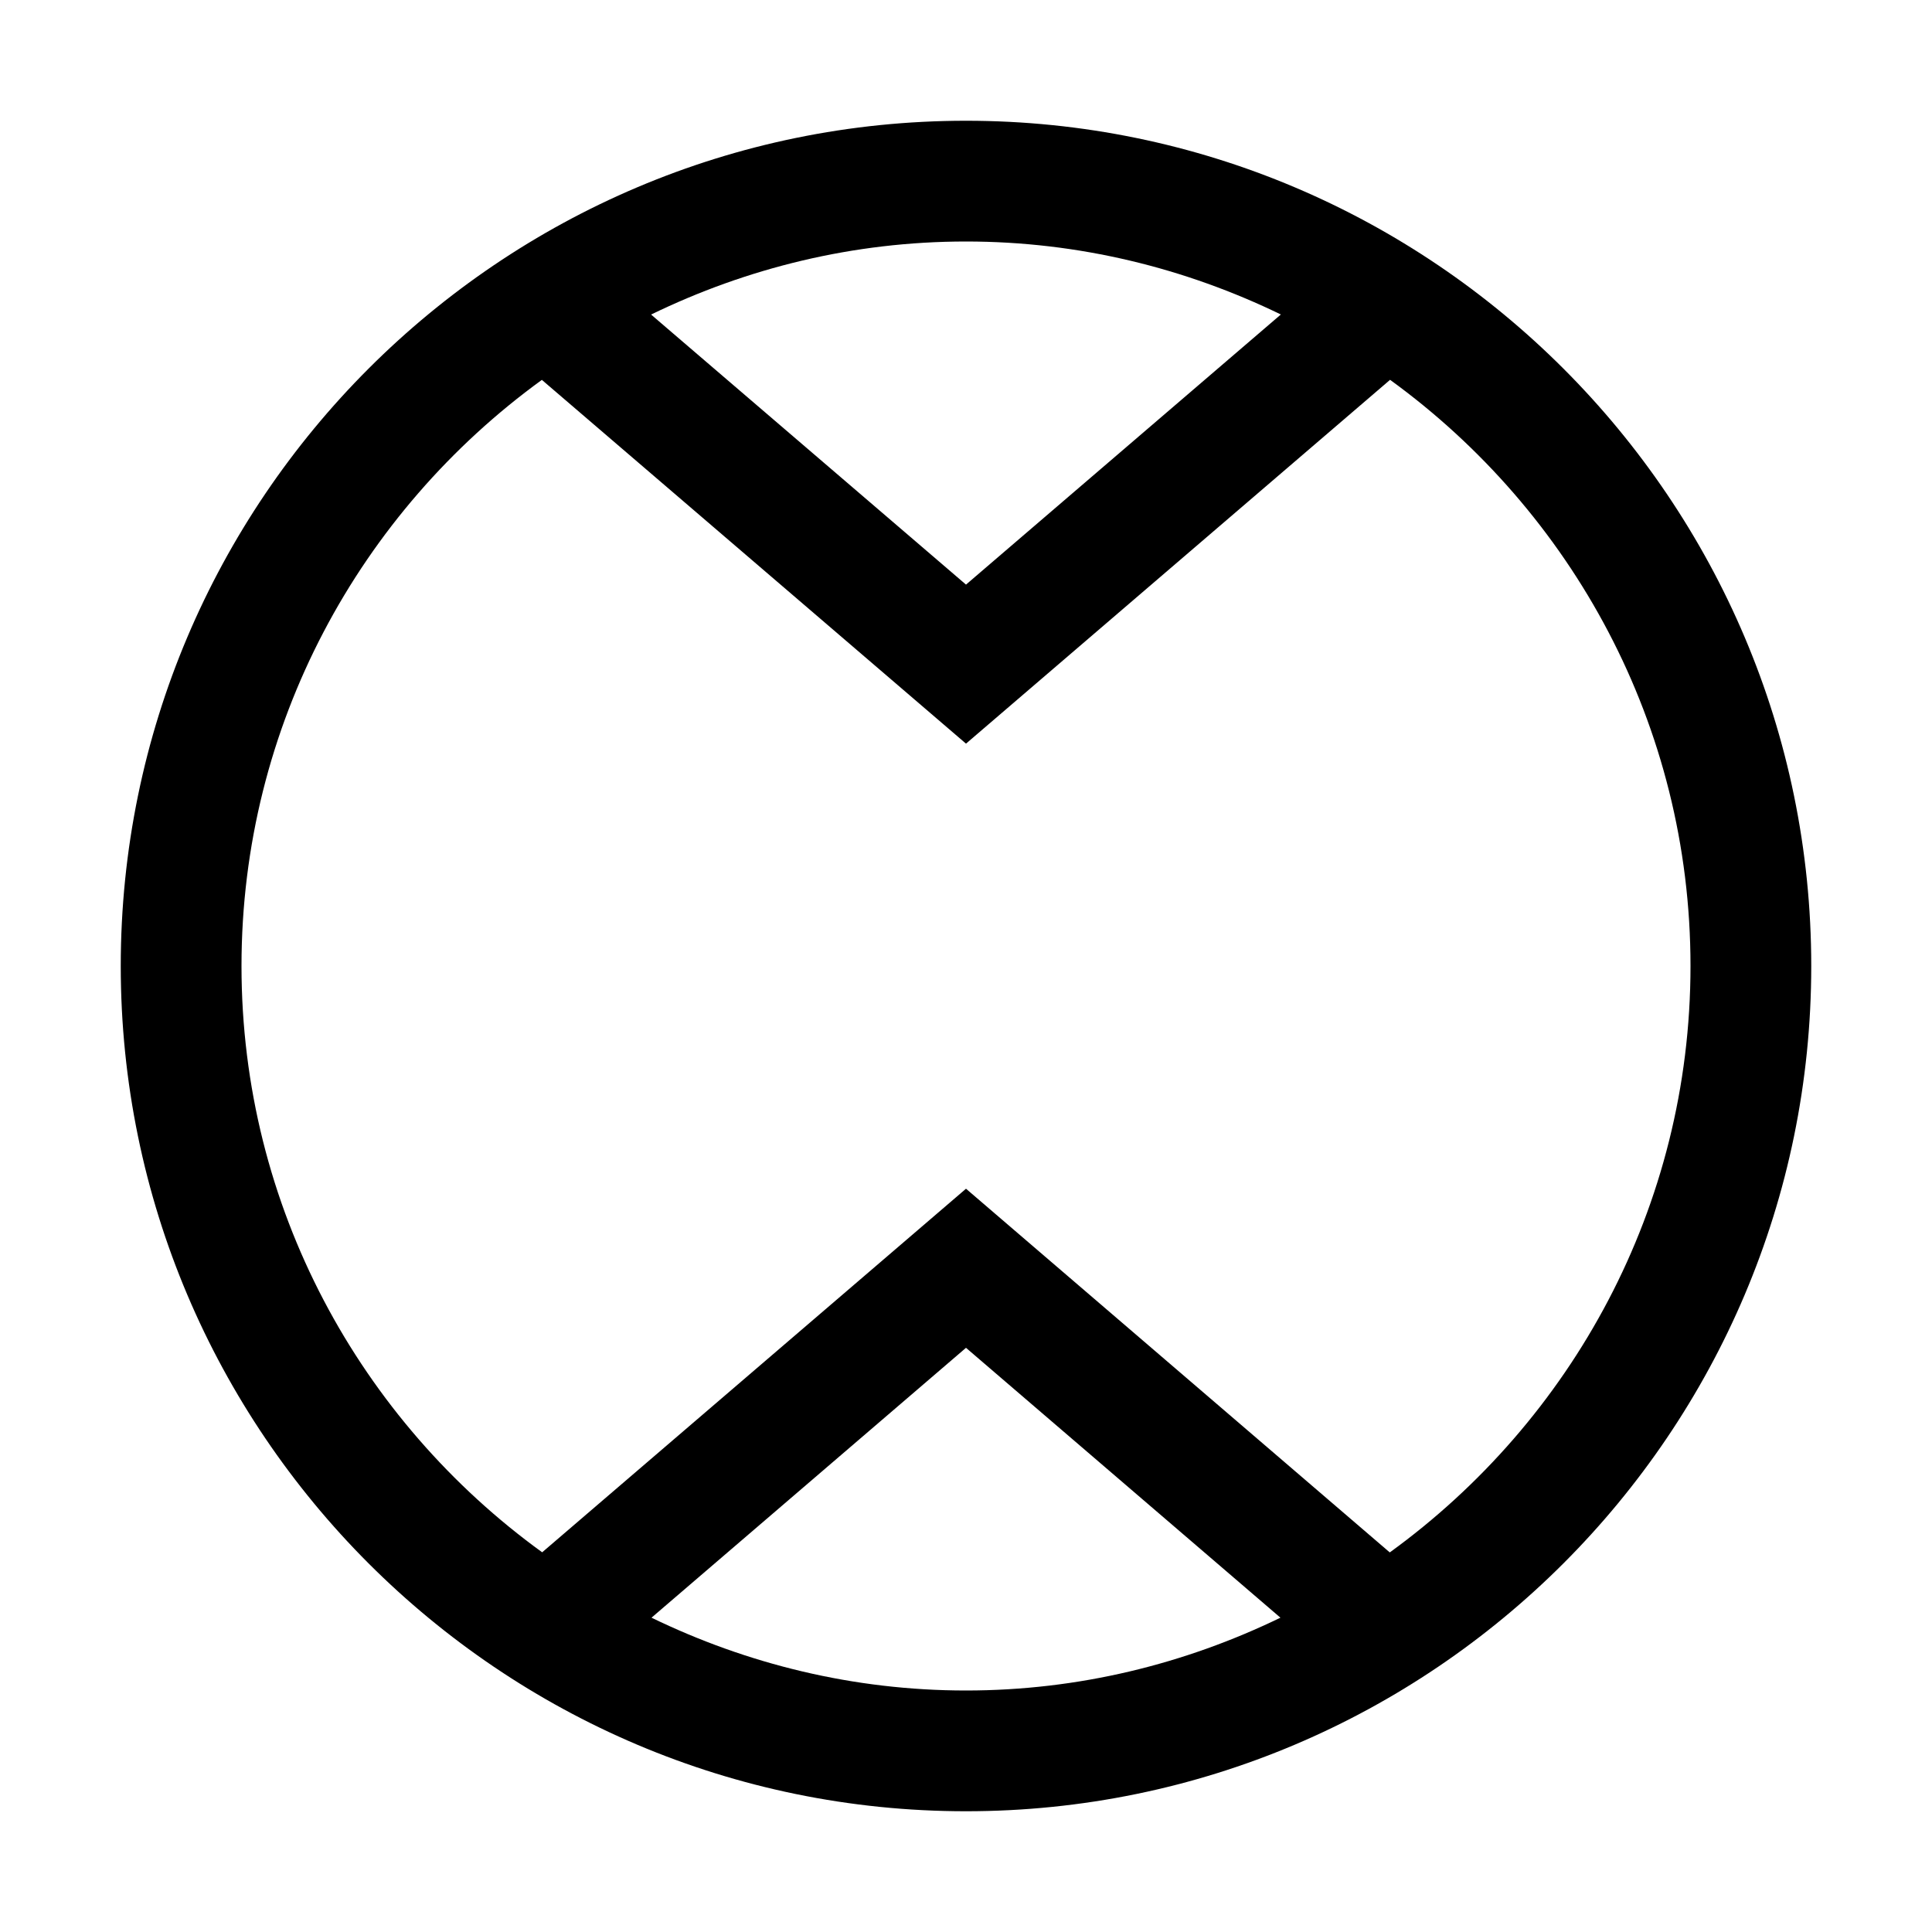 <?xml version="1.0" encoding="utf-8"?>
<!-- Generator: Adobe Illustrator 16.0.0, SVG Export Plug-In . SVG Version: 6.00 Build 0)  -->
<svg xmlns="http://www.w3.org/2000/svg" xmlns:xlink="http://www.w3.org/1999/xlink" version="1.1" id="Outlined_2_" x="0px" y="0px" width="32px" height="32px" viewBox="0 0 32 32" enable-background="new 0 0 32 32" xml:space="preserve">
<path d="M16,2C8.28,2,2,8.28,2,16s6.28,14,14,14s14-6.28,14-14S23.72,2,16,2z M21.215,5.209L16,9.683l-5.216-4.473  C12.364,4.442,14.129,4,16,4C17.87,4,19.636,4.442,21.215,5.209z M10.791,26.794L16,22.324l5.208,4.47C19.63,27.559,17.868,28,16,28  S12.369,27.559,10.791,26.794z M23.019,25.713L16,19.689l-7.02,6.022C5.97,23.53,4,19.995,4,16c0-3.992,1.967-7.525,4.975-9.708  L16,12.317l7.024-6.026C26.033,8.475,28,12.008,28,16C28,19.995,26.03,23.53,23.019,25.713z"/>
</svg>
